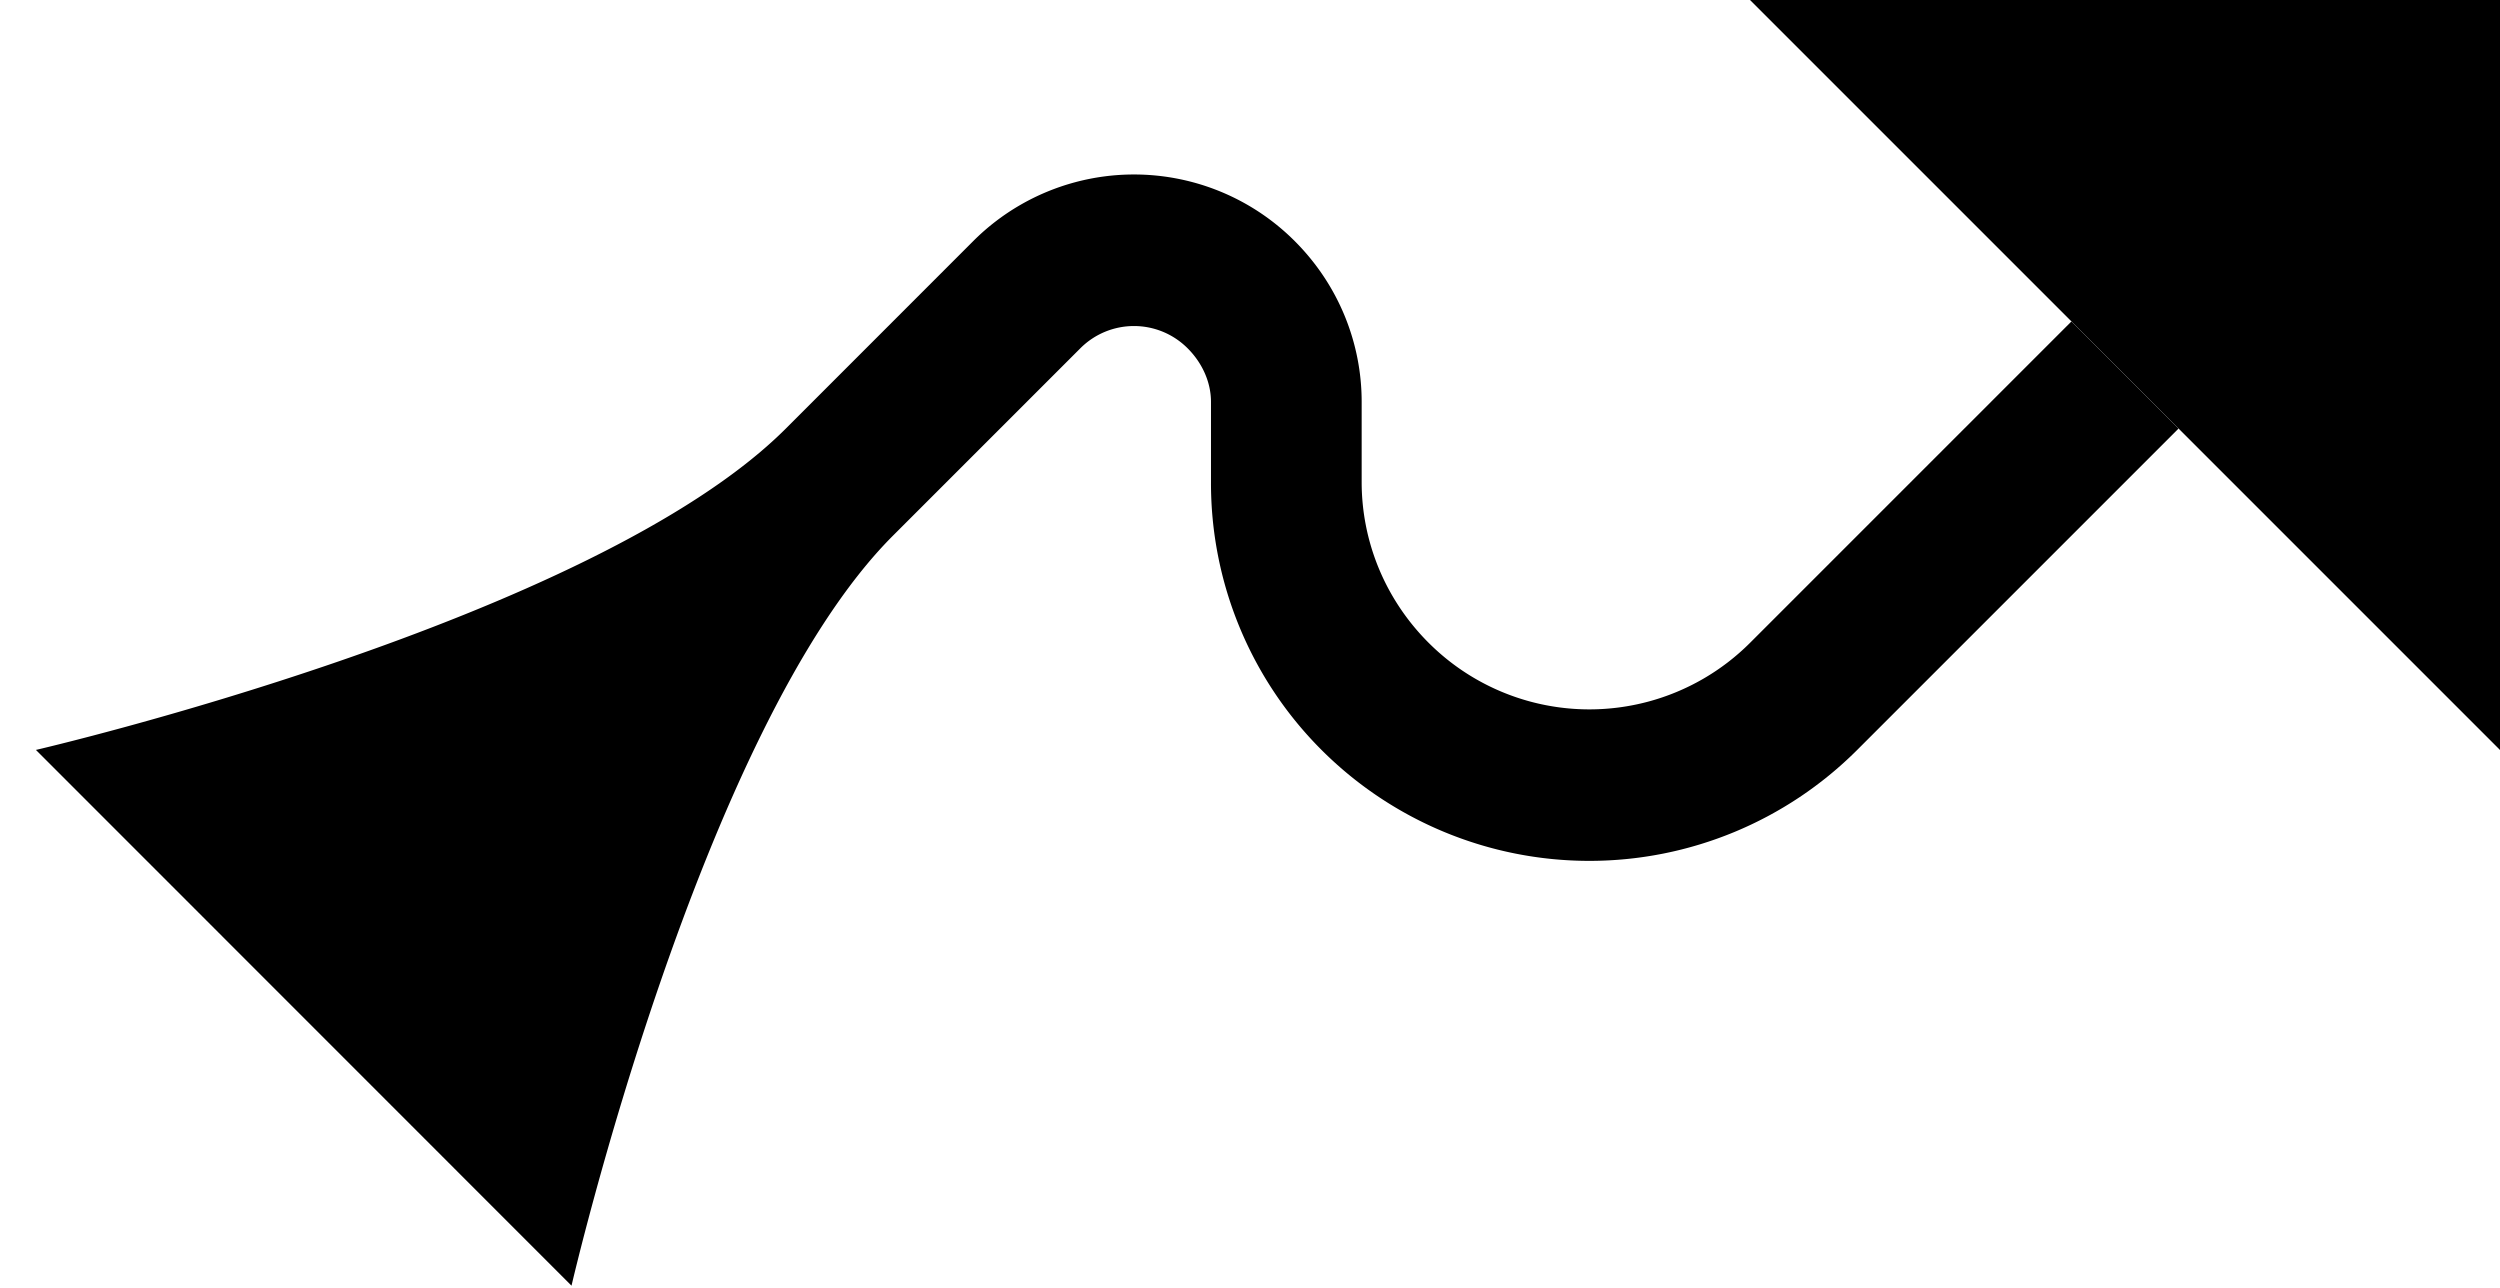 <svg xmlns="http://www.w3.org/2000/svg" version="1.0" width="33" height="17"><path d="M33 9.9V0h-9.9L33 9.9z"/><path d="M28.757 5.657l-4.242 4.242a5 5 0 0 1-7.071 0 4.978 4.978 0 0 1-1.459-3.535v-1.06c0-.257-.114-.513-.31-.708a1 1 0 0 0-1.413 0l-2.475 2.475c-2.539 2.539-4.243 9.9-4.243 9.9L.474 9.899s7.36-1.704 9.899-4.242l2.474-2.475a3 3 0 0 1 4.243 0c.586.586.884 1.354.884 2.121v1.061c0 .768.298 1.535.884 2.121a3 3 0 0 0 4.243 0l4.242-4.242 1.414 1.414z"/></svg>
